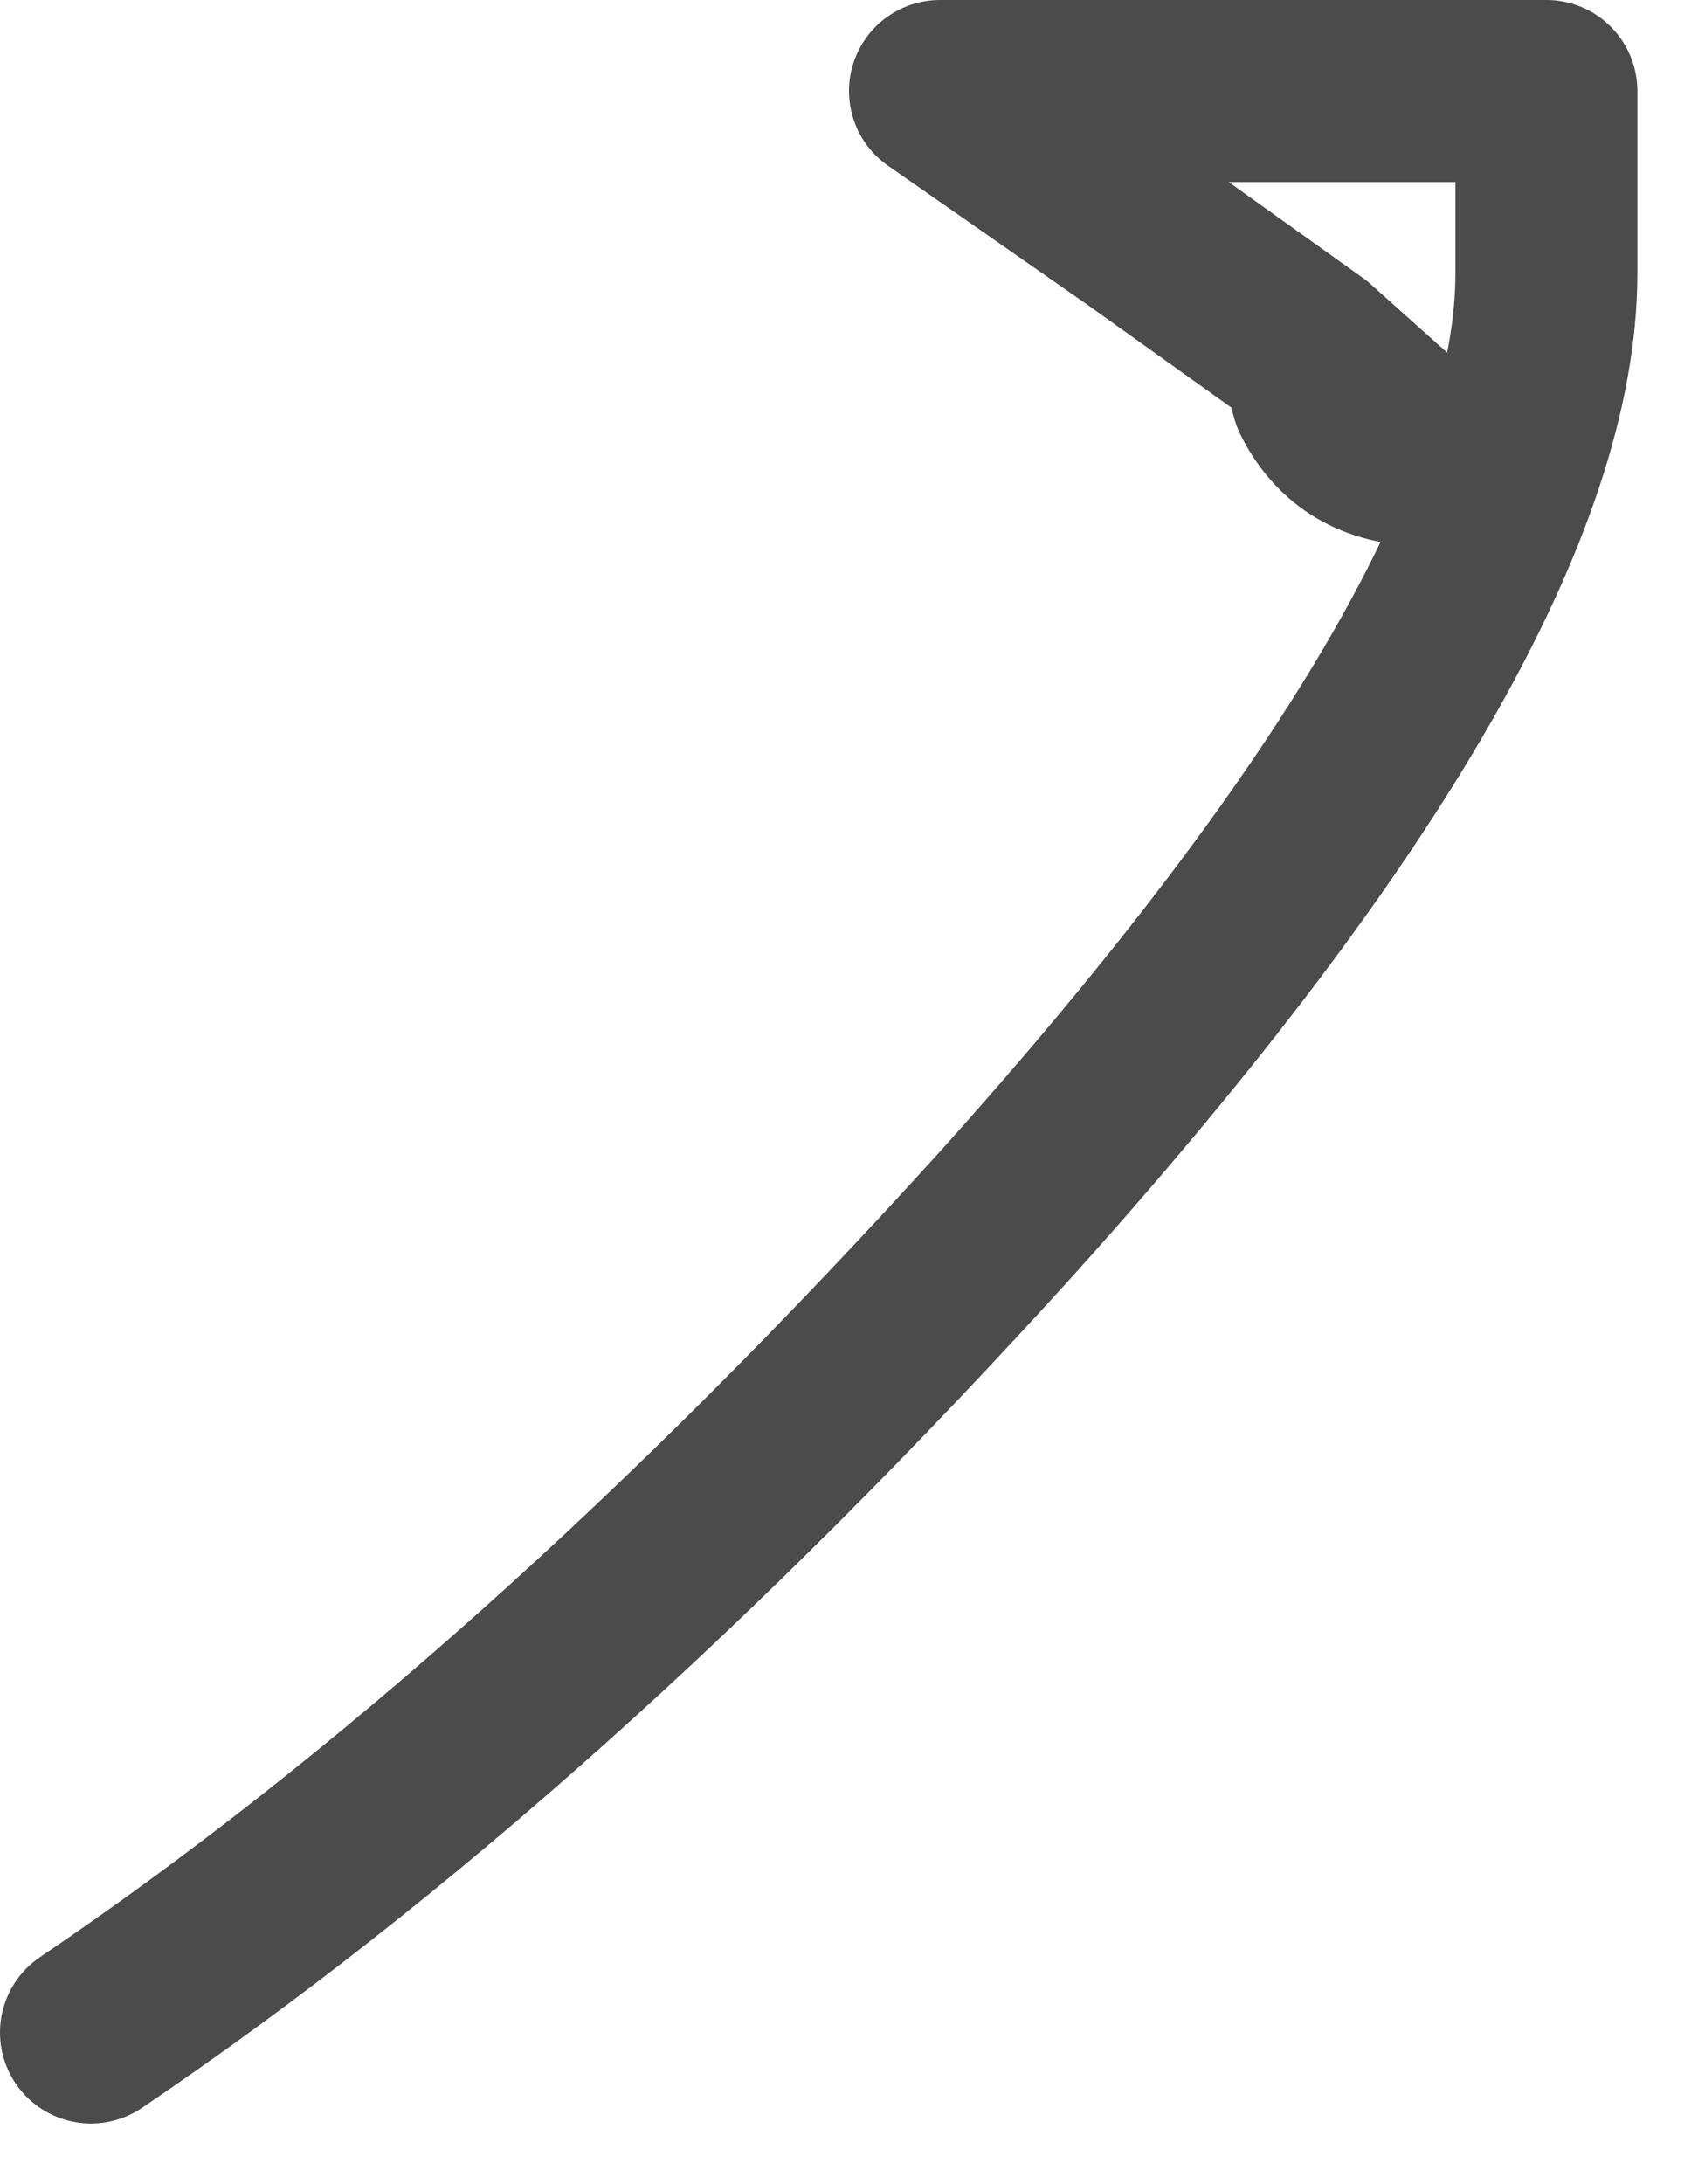 <?xml version="1.0" encoding="utf-8"?>
<svg version="1.1" id="Layer_1"
xmlns="http://www.w3.org/2000/svg"
xmlns:xlink="http://www.w3.org/1999/xlink"
width="14px" height="18px"
xml:space="preserve">
<g id="220" transform="matrix(1, 0, 0, 1, -266.3, -29.25)">
<path style="fill:none;stroke-width:1.5;stroke-linecap:round;stroke-linejoin:round;stroke-miterlimit:3;stroke:#000000;stroke-opacity:0.706" d="M267.05,46Q270.75 43.5 274.6 39.25Q279.05 34.3 279.05 31.5L279.05 30L274.05 30L275.7 31.15L277.1 32.15L278.05 33Q277.45 33 277.2 32.5L277.1 32.15" />
</g>
</svg>
